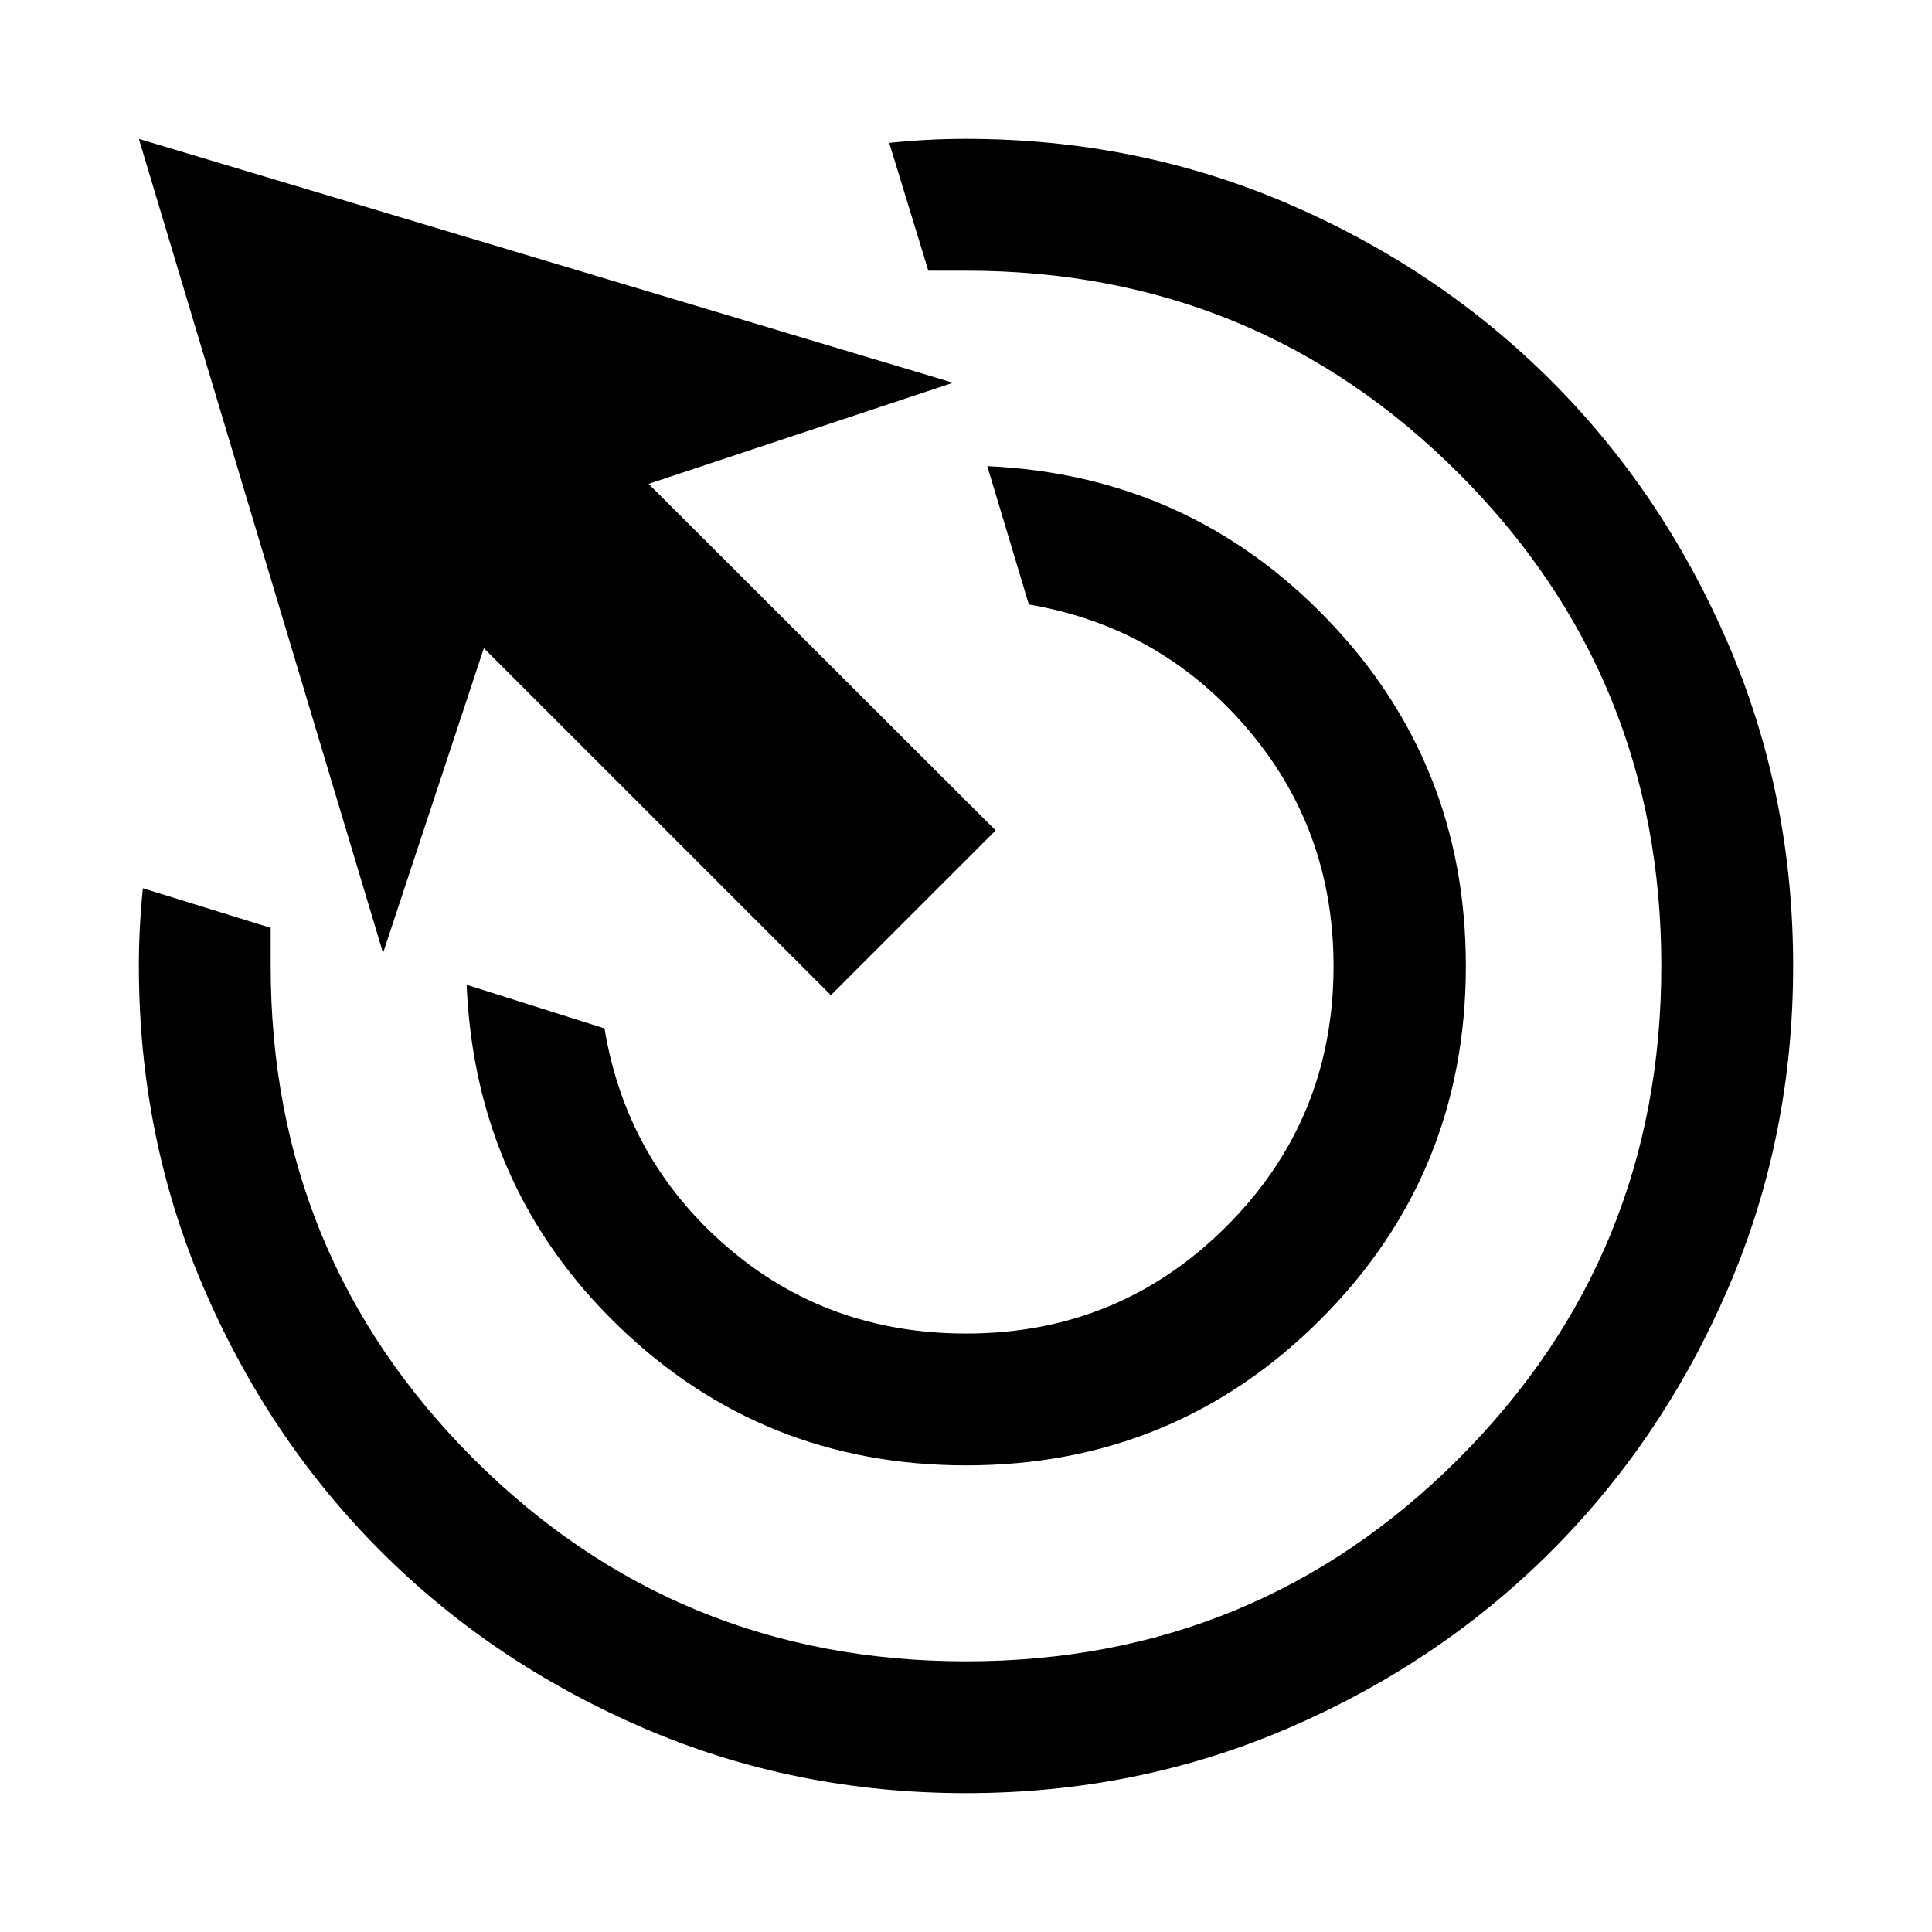<svg xmlns="http://www.w3.org/2000/svg" width="48" height="48" viewBox="0 -960 960 960"><path d="M480.09-231.87q-100.92 0-172.43-68.87t-75.79-169.93l68.5 21.67q10.76 65.2 60.72 108.41 49.95 43.22 119.01 43.22 76 0 129.27-53.22 53.26-53.21 53.26-129.35 0-68.17-43.22-118.43-43.21-50.26-108.17-61.26l-20.67-68.74q100.06 4.52 168.93 76.03 68.87 71.5 68.87 172.34 0 103.59-72.43 175.86-72.44 72.27-175.85 72.27ZM480-69q-85.15 0-160.18-32.31-75.02-32.32-130.61-87.9-55.58-55.59-87.9-130.61Q69-394.85 69-480q0-9.78.5-19.32.5-9.53 1.5-19.31l63.5 19.67V-480q0 144.07 100.73 244.78Q335.97-134.5 480.06-134.5q144.09 0 244.77-100.73Q825.5-335.97 825.5-480.06q0-144.09-100.72-244.77Q624.07-825.5 480-825.5h-18.72L441.85-889q9.54-1 18.95-1.5 9.42-.5 19.2-.5 85.15 0 160.18 32.31 75.02 32.32 130.61 87.9 55.58 55.59 87.9 130.61Q891-565.15 891-480t-32.31 160.18q-32.32 75.02-87.9 130.61-55.59 55.58-130.61 87.9Q565.15-69 480-69Zm-67.13-396.5L240.43-637.93l-50.09 151.47L69-891l404.54 121.2-151.24 50.23 172.44 172.2-81.87 81.87Z"/></svg>